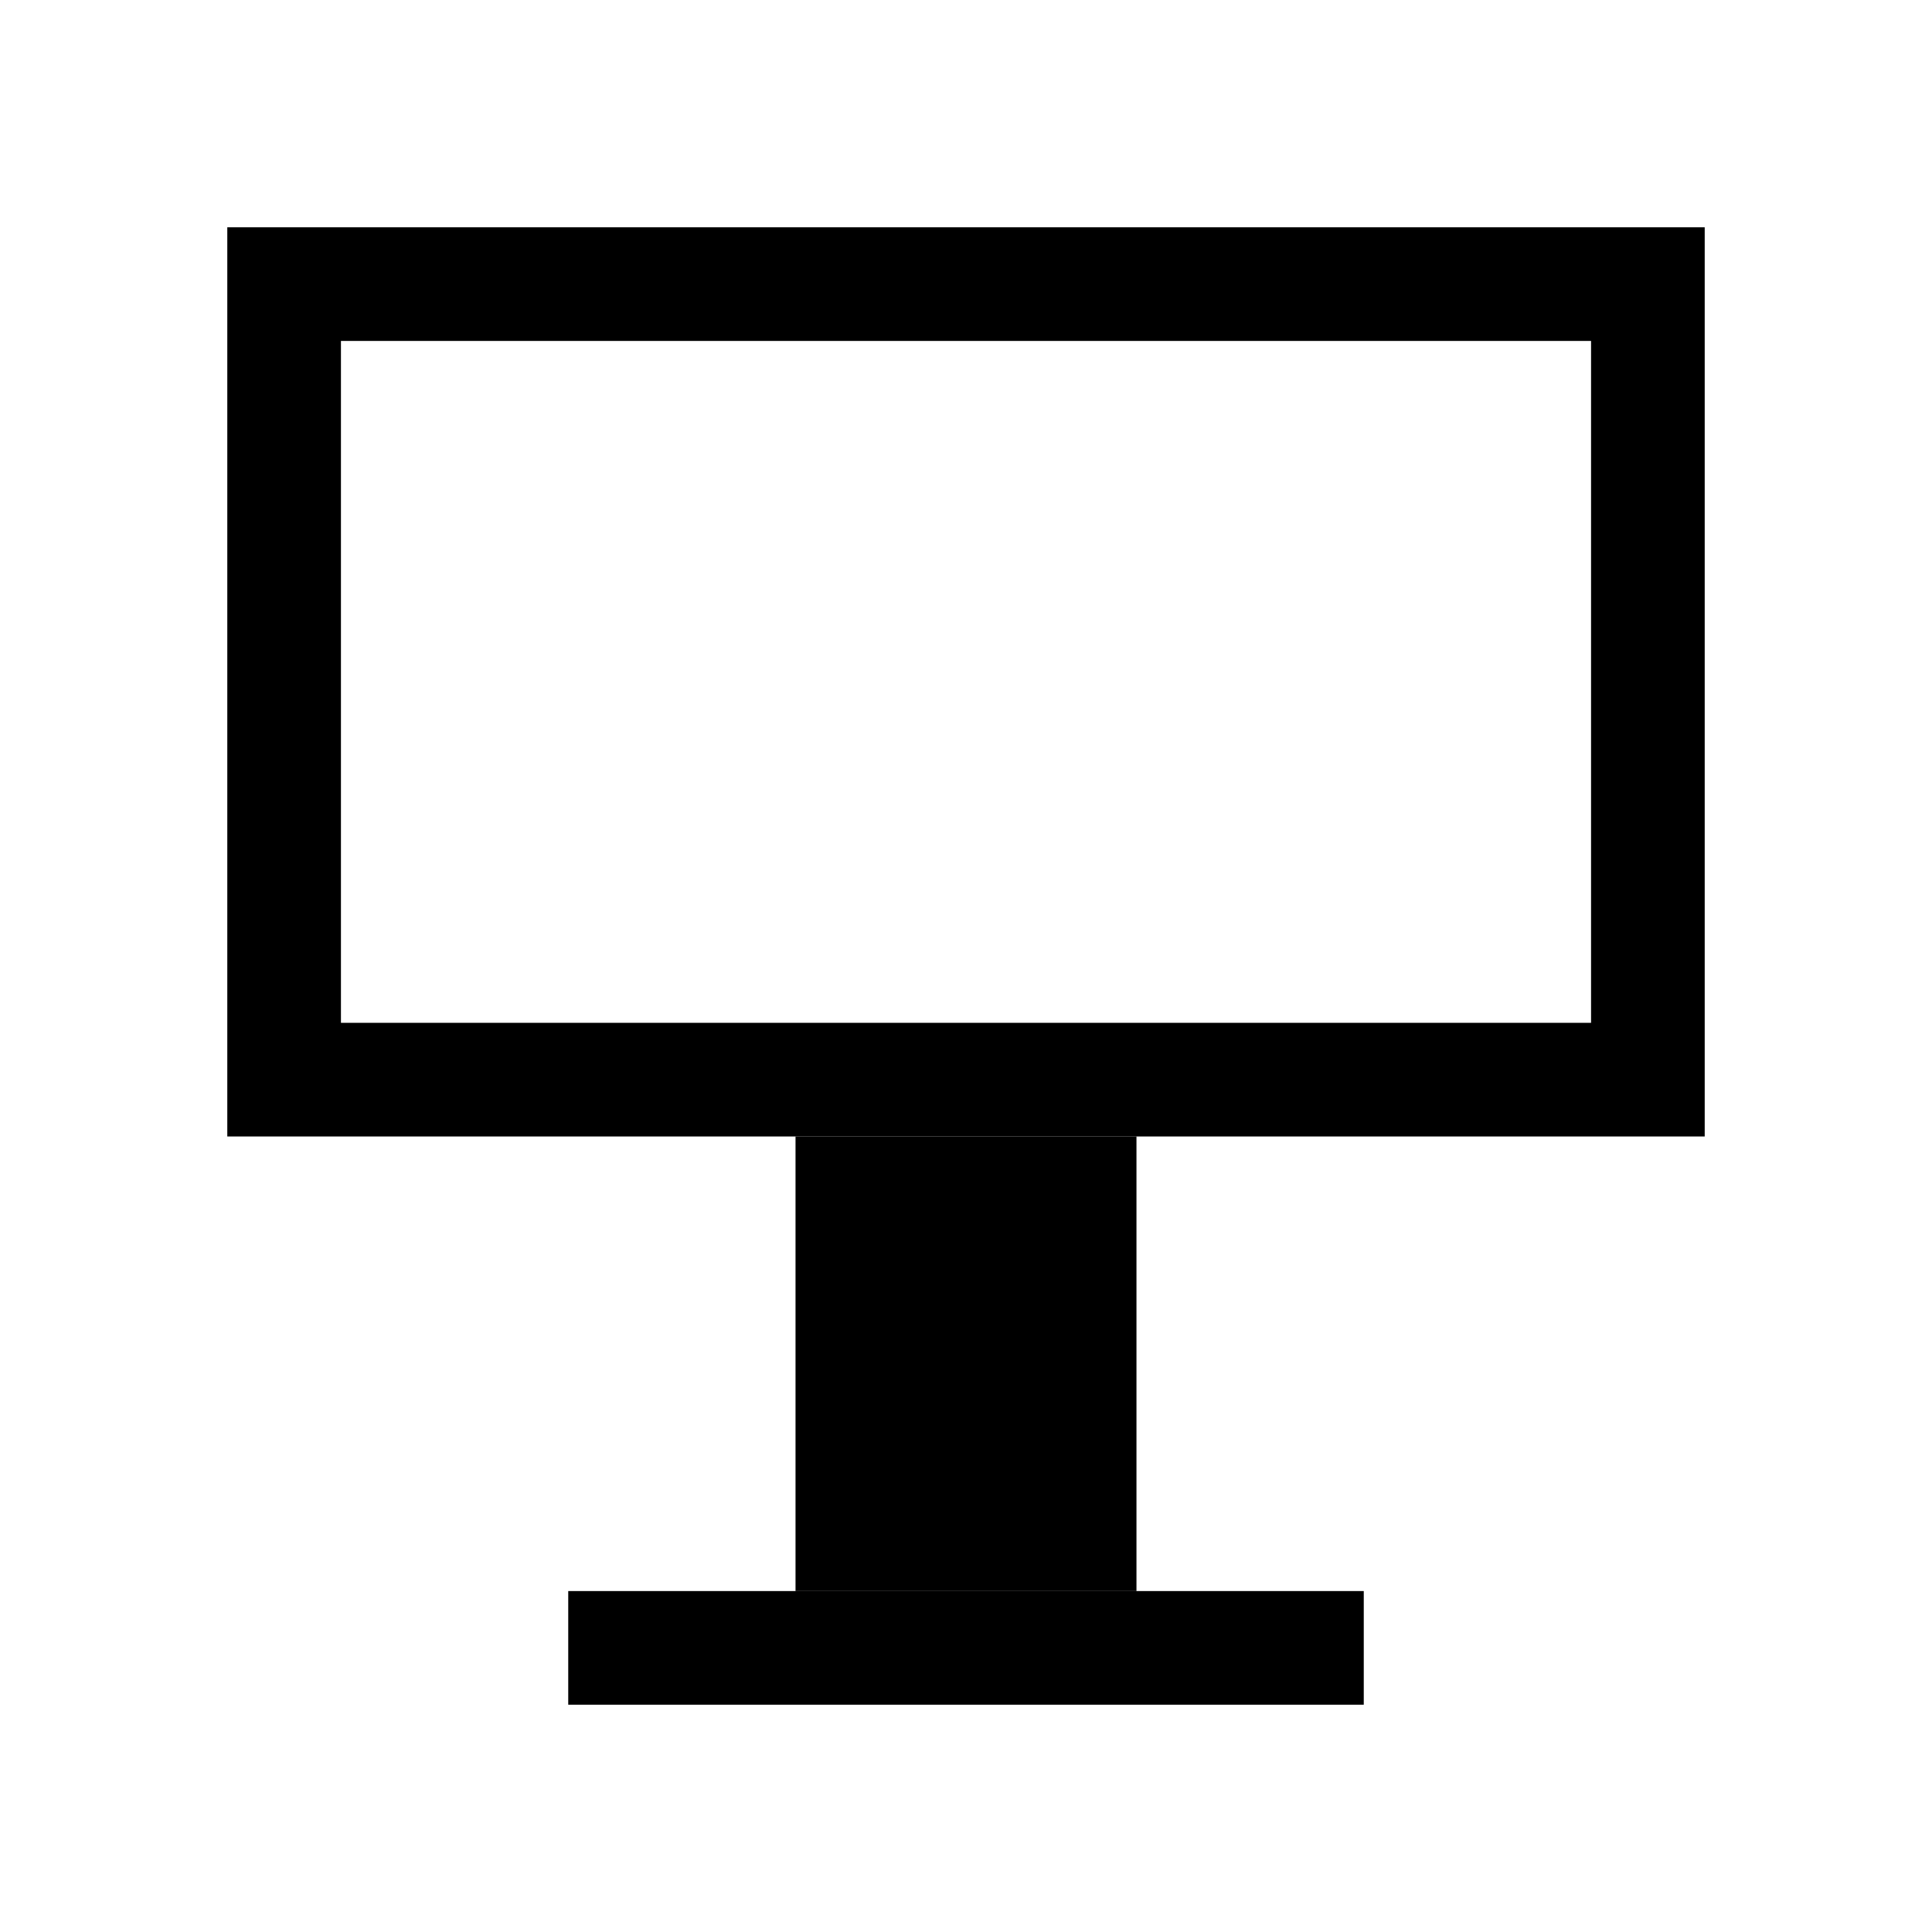 <?xml version="1.0" encoding="UTF-8"?>
<svg width="17px" height="17px" viewBox="0 0 17 17" version="1.1" xmlns="http://www.w3.org/2000/svg" xmlns:xlink="http://www.w3.org/1999/xlink">
    <!-- Generator: Sketch 64 (93537) - https://sketch.com -->
    <title>monitor</title>
    <desc>Created with Sketch.</desc>
    <g id="monitor" stroke="none" stroke-width="1" fill="none" fill-rule="evenodd">
        <rect id="Rectangle" stroke="#000000" x="2.5" y="2.5" width="12" height="7"></rect>
        <rect id="Rectangle" fill="#000000" x="7" y="10" width="3" height="4"></rect>
        <rect id="Rectangle" fill="#000000" x="5" y="14" width="7" height="1"></rect>
    </g>
</svg>